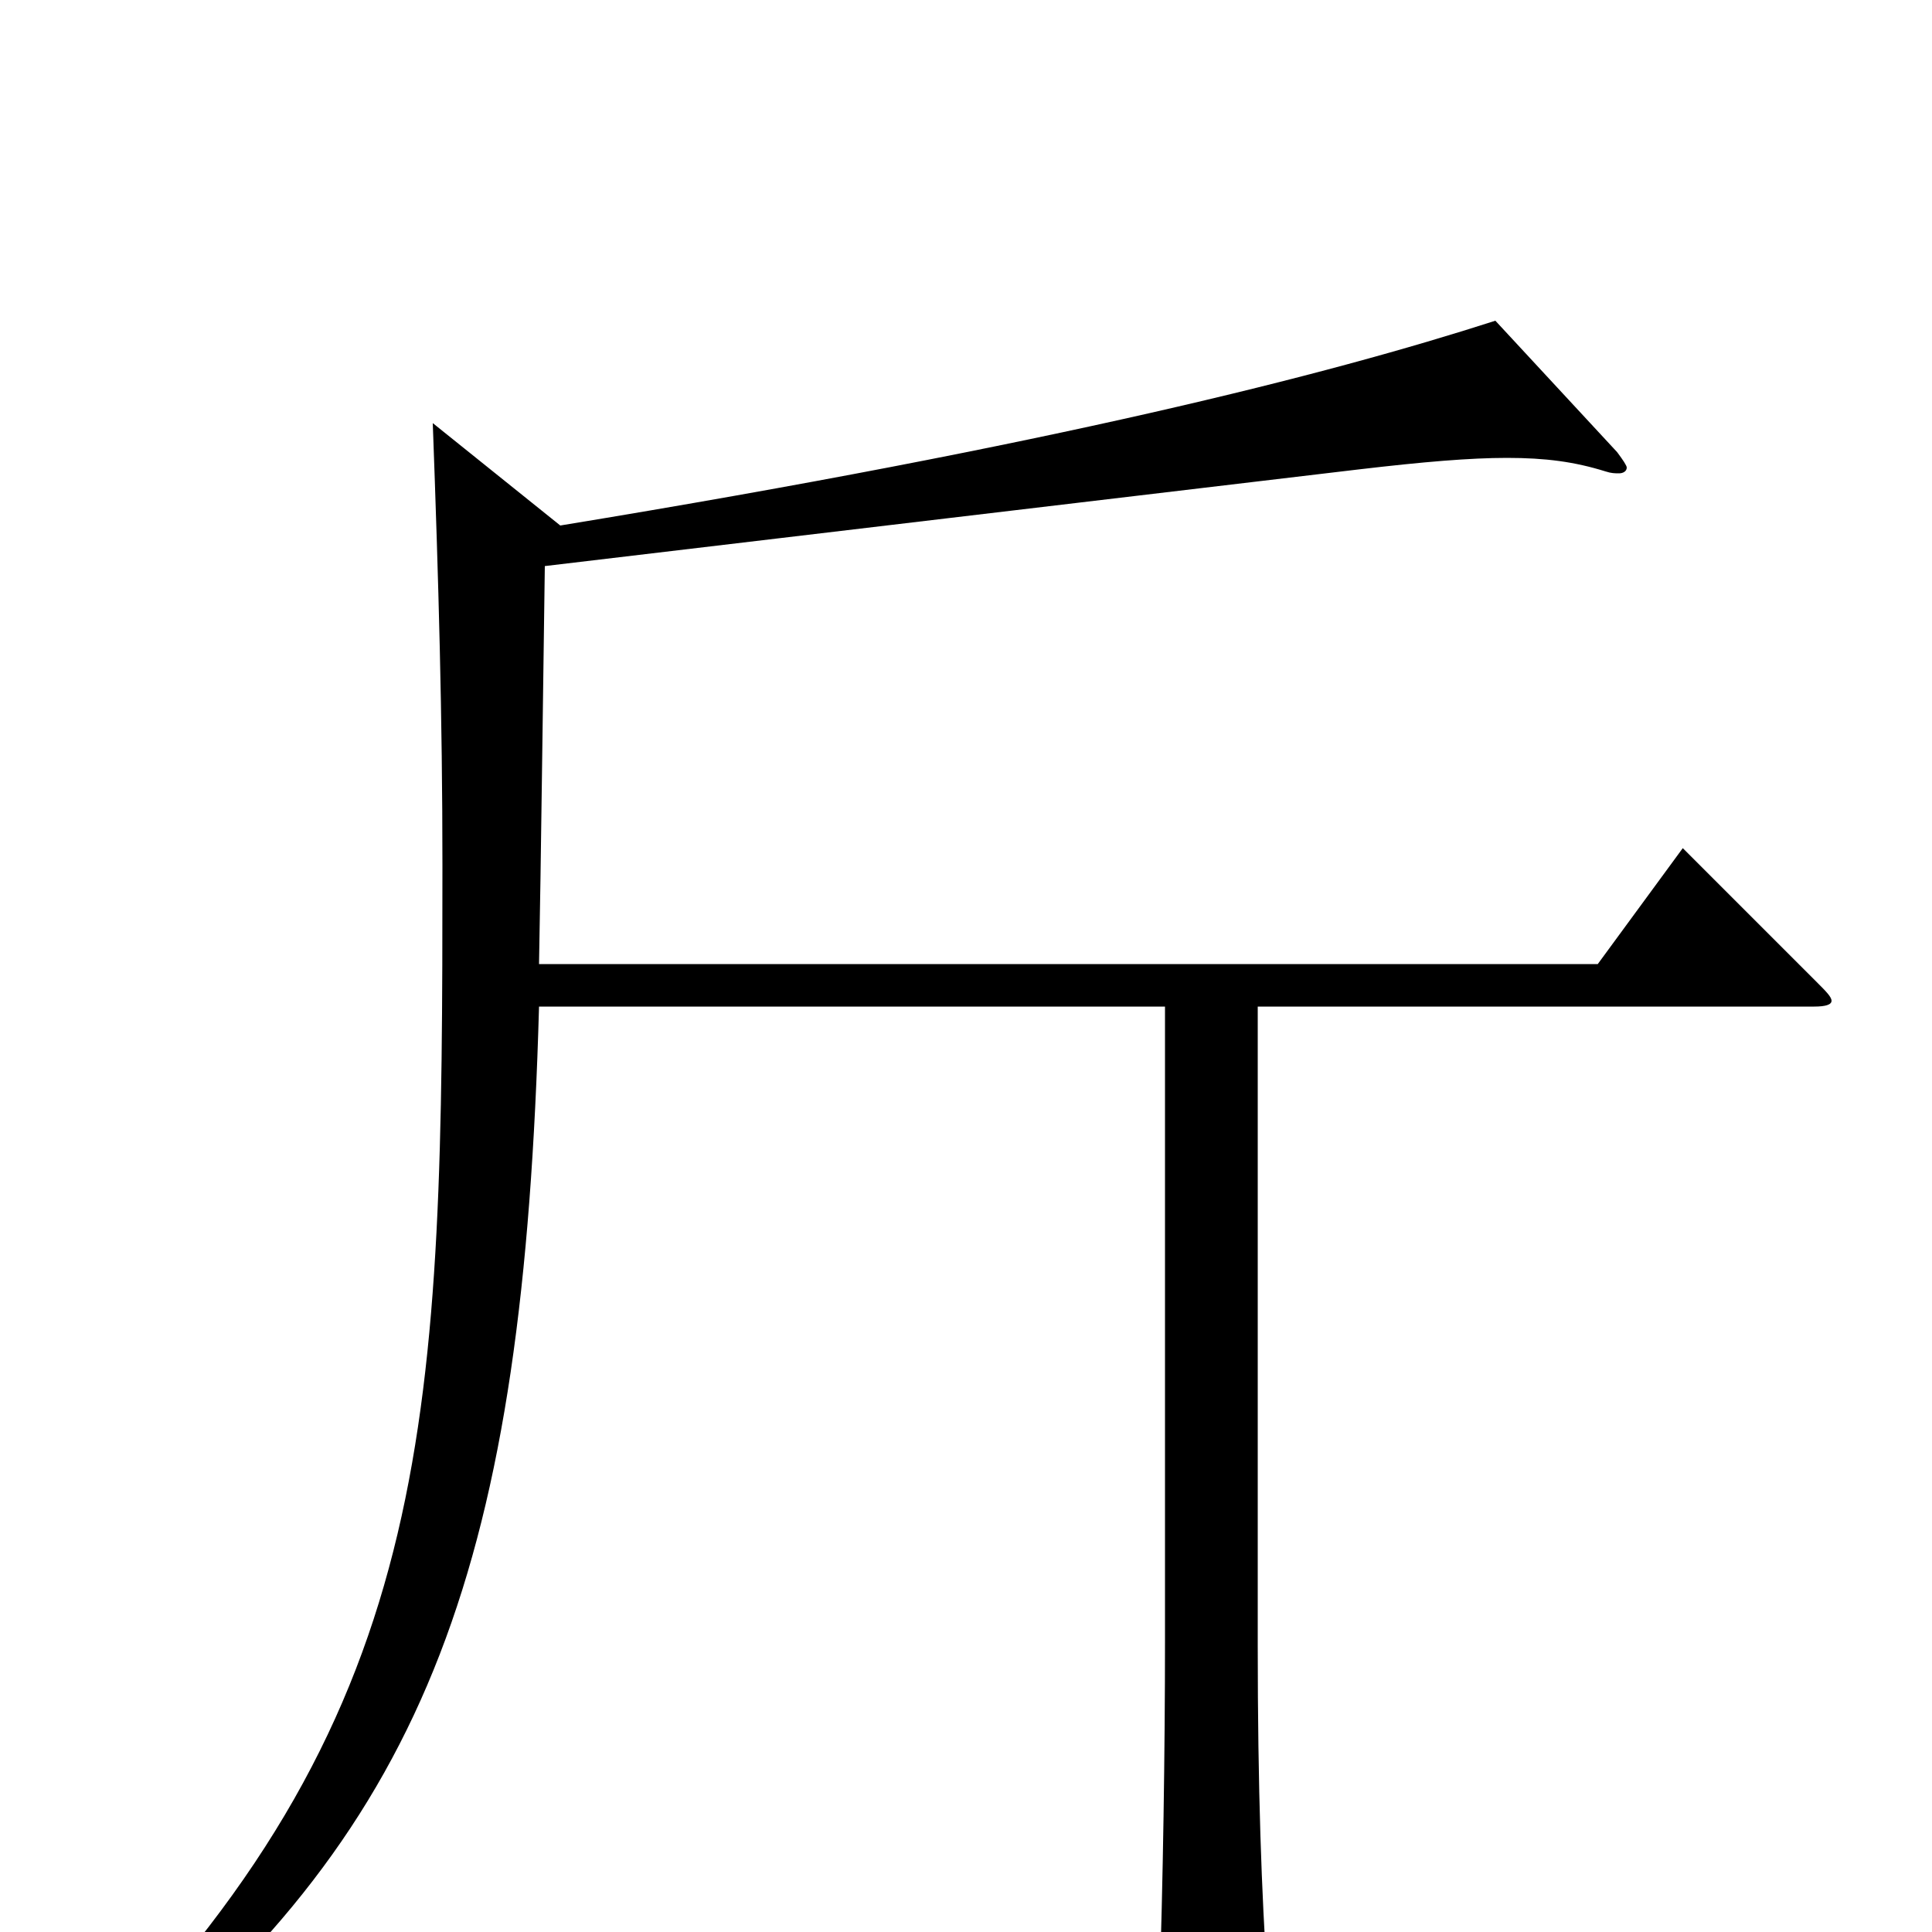 <svg xmlns="http://www.w3.org/2000/svg" viewBox="0 -1000 1000 1000">
	<path fill="#000000" d="M871 -561L827 -501H279C280 -552 281 -639 282 -707L703 -757C737 -761 761 -763 780 -763C800 -763 815 -761 831 -756C834 -755 836 -755 838 -755C840 -755 842 -756 842 -758C842 -759 840 -762 837 -766L774 -834C687 -806 546 -770 290 -728L224 -781C227 -699 229 -629 229 -552C229 -269 227 -118 49 65L60 76C223 -57 271 -192 279 -479H603V-151C603 -94 602 -26 600 33V42C600 59 602 65 609 65C614 65 621 63 630 59C652 50 656 46 656 31V25C653 -20 651 -73 651 -149V-479H939C945 -479 948 -480 948 -482C948 -484 945 -487 941 -491Z"/>
</svg>